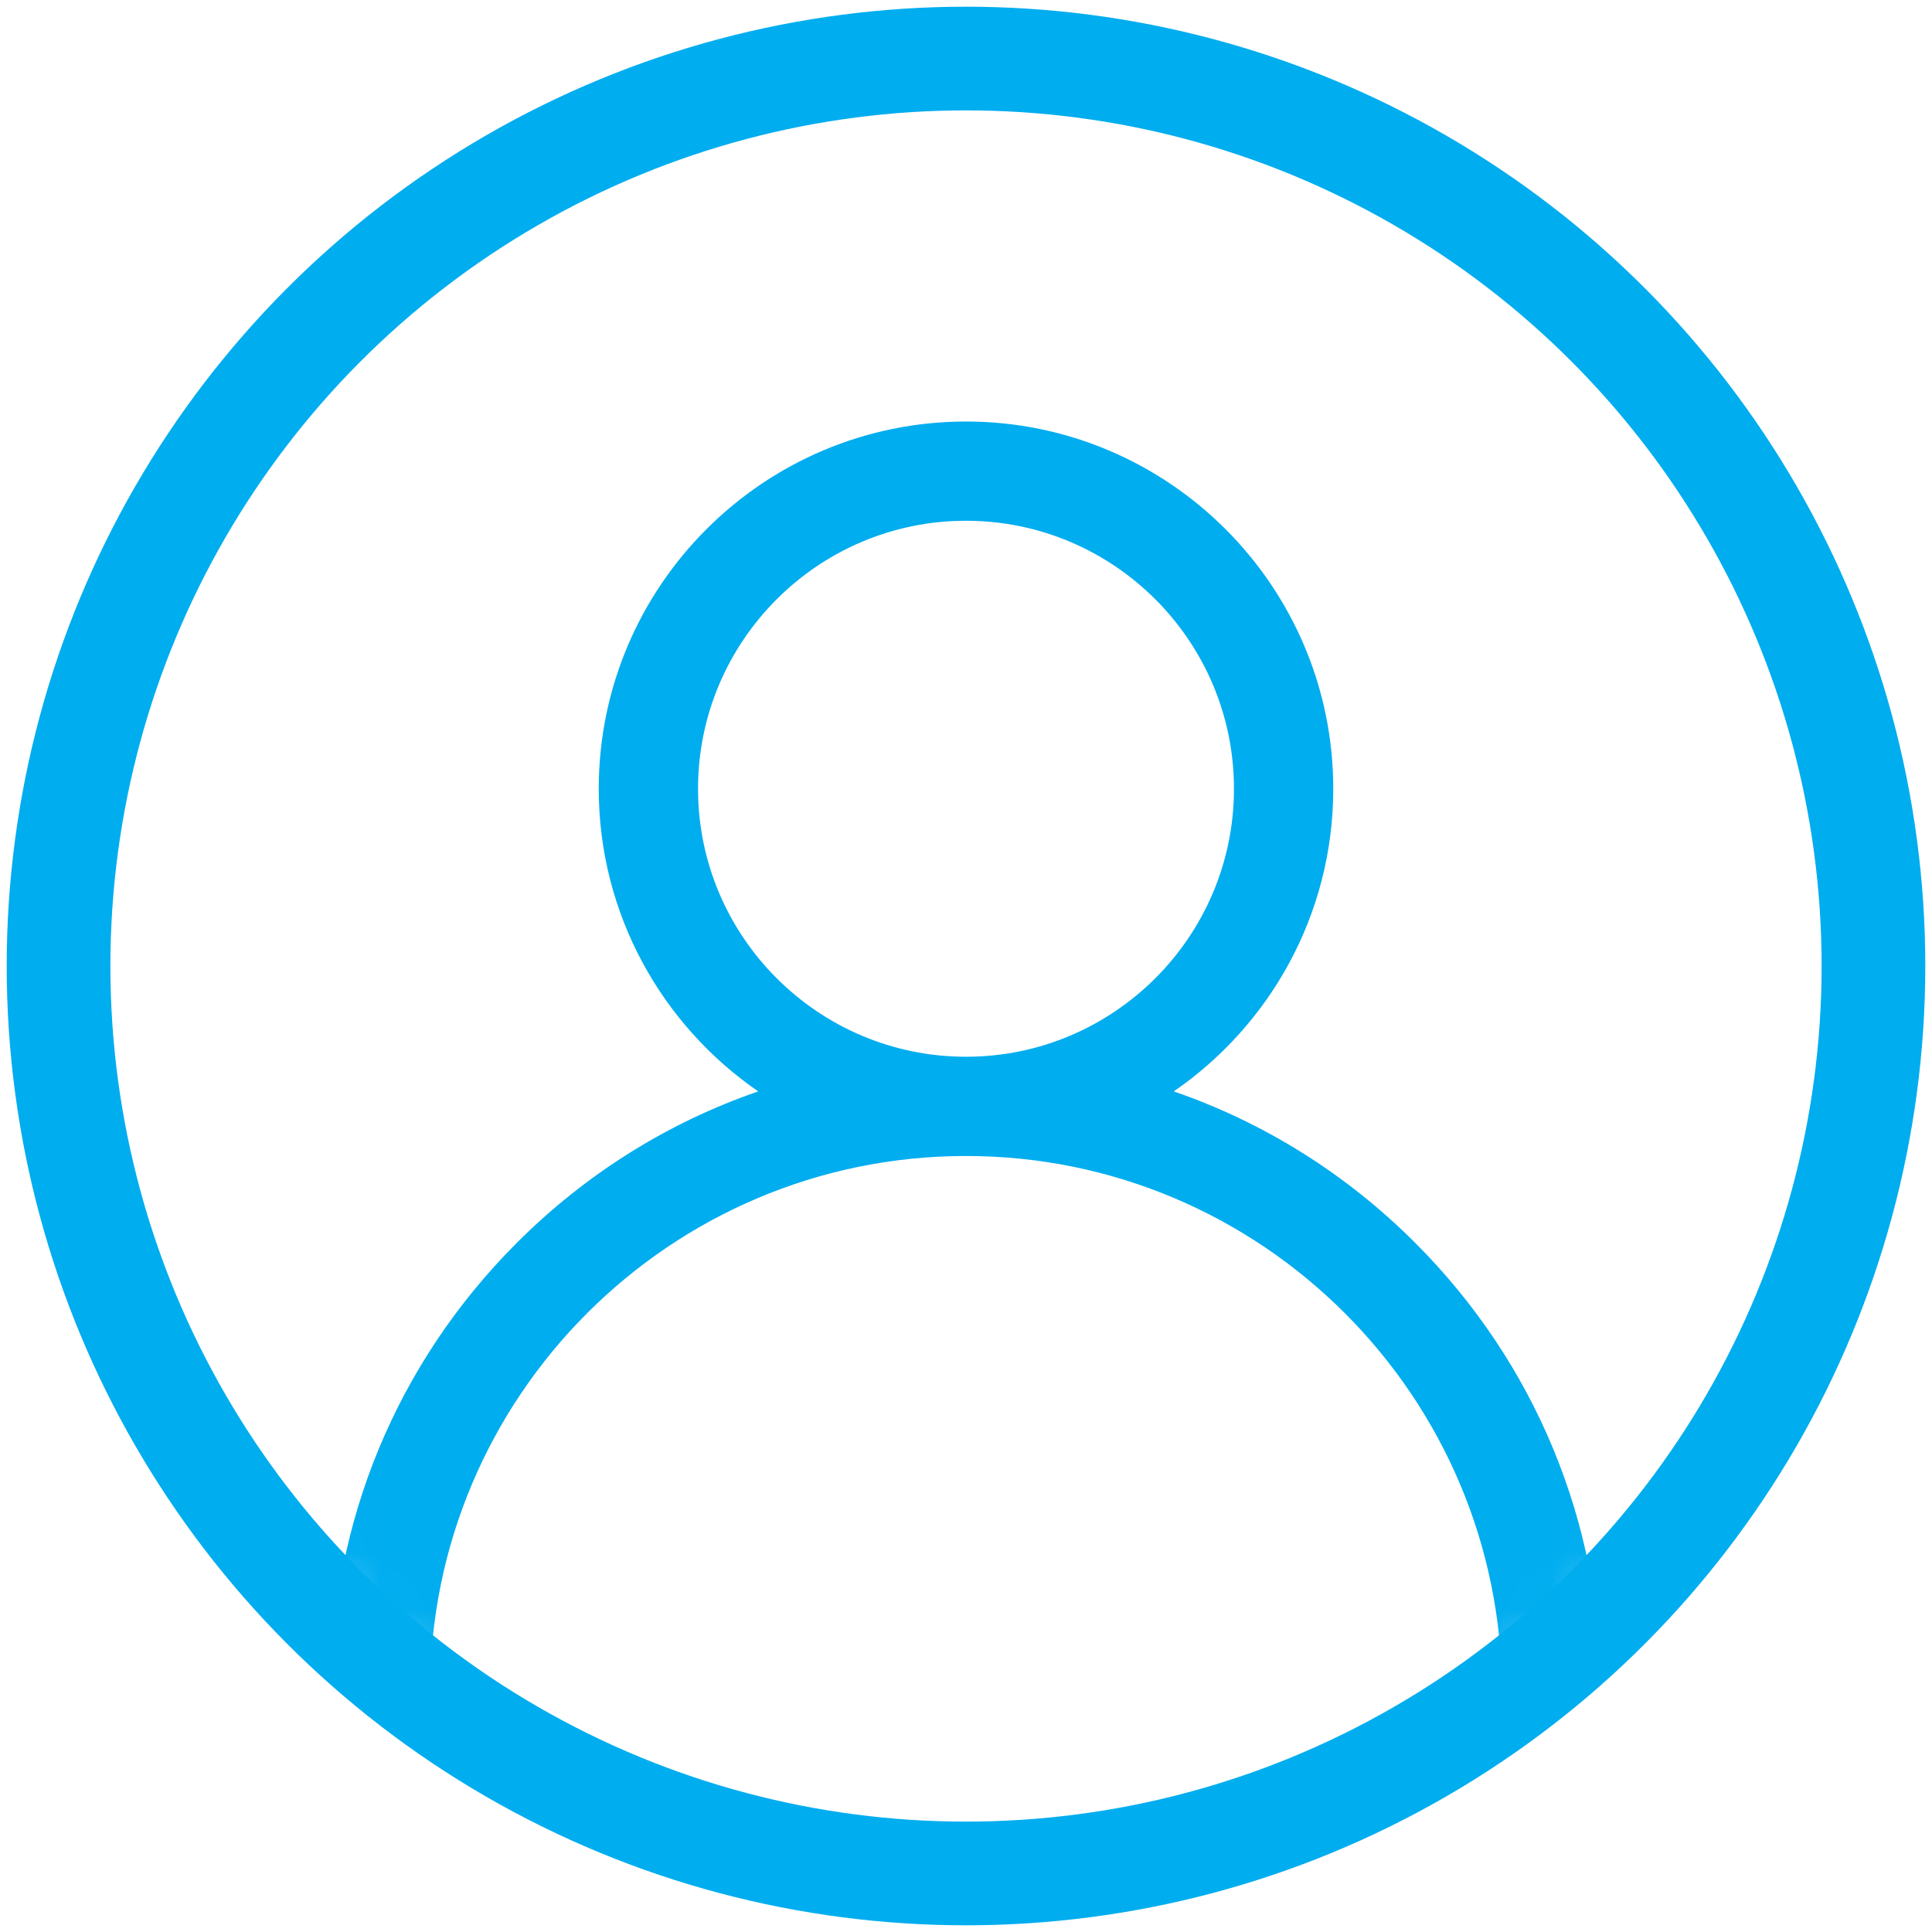 <?xml version="1.0" encoding="UTF-8"?>
<svg width="33px" height="33px" viewBox="0 0 33 33" version="1.1" xmlns="http://www.w3.org/2000/svg" xmlns:xlink="http://www.w3.org/1999/xlink">
    <!-- Generator: Sketch 58 (84663) - https://sketch.com -->
    <title>user_icon_hover</title>
    <desc>Created with Sketch.</desc>
    <defs>
        <circle id="path-1" cx="15.5" cy="15.5" r="15.5"></circle>
    </defs>
    <g id="Pruebas" stroke="none" stroke-width="1" fill="none" fill-rule="evenodd">
        <g id="Common-elements" transform="translate(-211, -3106)">
            <g id="user_icon_hover" transform="translate(212, 3107)">
                <g id="Shape">
                    <mask id="mask-2" fill="white">
                        <use xlink:href="#path-1"></use>
                    </mask>
                    <use id="Mask" stroke="#00ADEF" stroke-width="1.771" xlink:href="#path-1"></use>
                    <path d="M23.172,20.228 C21.99,19.046 20.584,18.171 19.049,17.642 C20.693,16.51 21.773,14.615 21.773,12.473 C21.773,9.014 18.959,6.2 15.5,6.2 C12.041,6.2 9.227,9.014 9.227,12.473 C9.227,14.615 10.307,16.51 11.951,17.642 C10.416,18.171 9.01,19.046 7.828,20.228 C5.779,22.277 4.65,25.002 4.65,27.9 L6.345,27.9 C6.345,22.852 10.452,18.745 15.5,18.745 C20.548,18.745 24.655,22.852 24.655,27.9 L26.35,27.9 C26.35,25.002 25.221,22.277 23.172,20.228 Z M15.5,17.05 C12.976,17.05 10.923,14.997 10.923,12.473 C10.923,9.949 12.976,7.895 15.5,7.895 C18.024,7.895 20.077,9.949 20.077,12.473 C20.077,14.997 18.024,17.05 15.5,17.05 Z" fill="#00ADEF" fill-rule="nonzero" mask="url(#mask-2)"></path>
                </g>
            </g>
        </g>
    </g>
</svg>
